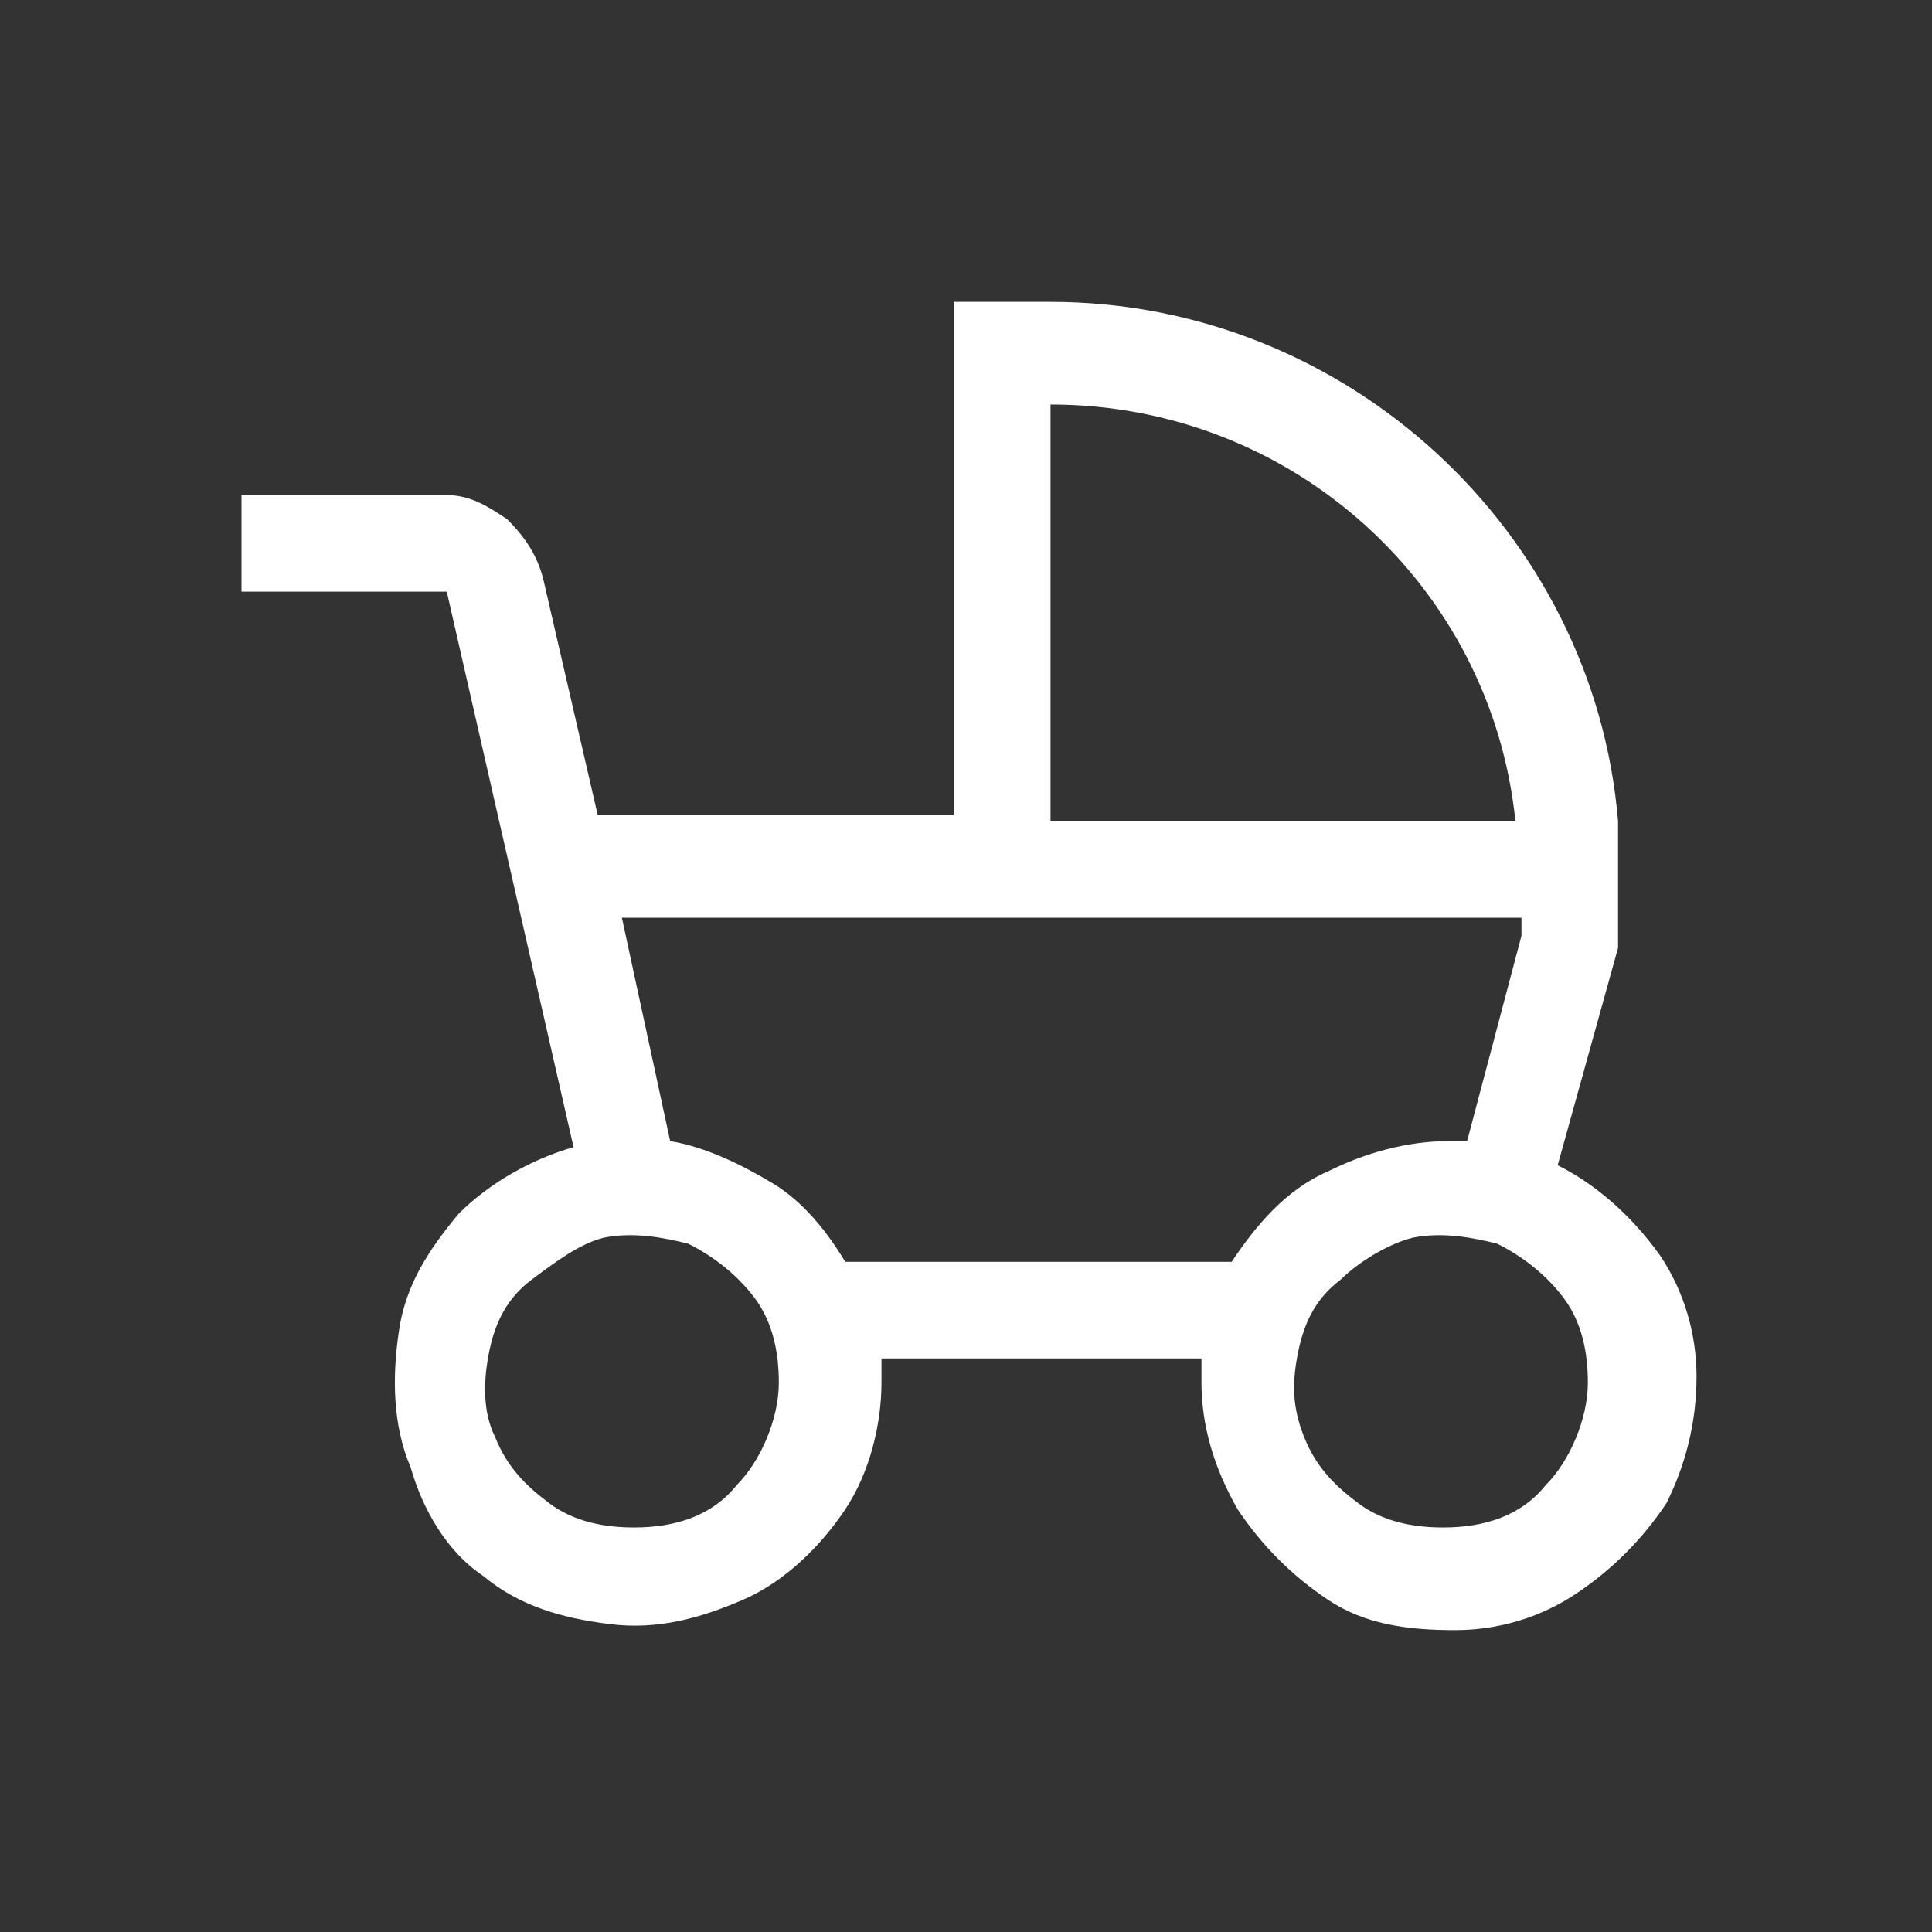 <?xml version="1.0" encoding="utf-8"?>
<!-- Generator: Adobe Illustrator 23.0.5, SVG Export Plug-In . SVG Version: 6.00 Build 0)  -->
<svg version="1.1" id="Layer_1" xmlns="http://www.w3.org/2000/svg" xmlns:xlink="http://www.w3.org/1999/xlink" x="0px" y="0px"
	 viewBox="0 0 32 32" style="enable-background:new 0 0 32 32;" xml:space="preserve">
<rect x="0" y="0" width="32" height="32" fill="#333333" stroke="none"/>
<style type="text/css">
	.st0{fill:#FFFFFF;}
</style>
<path class="st0" d="M25.8,19.3l1-3.6v-2.1C26.4,8.8,22.3,5,17.4,5h-1.6v8.5H9.9L9,9.6C8.9,9.2,8.7,8.9,8.4,8.6
	c-0.3-0.2-0.6-0.4-1-0.4H4v1.6h3.4L9.5,19c-0.7,0.2-1.4,0.6-1.9,1.1c-0.5,0.6-0.9,1.2-1,2c-0.1,0.7-0.1,1.5,0.2,2.2
	C7,25,7.4,25.7,8,26.1c0.6,0.5,1.3,0.7,2.1,0.8c0.8,0.1,1.5-0.1,2.2-0.4s1.3-0.9,1.7-1.5c0.4-0.6,0.6-1.4,0.6-2.1c0-0.1,0-0.3,0-0.4
	h5.3c0,0.1,0,0.3,0,0.4c0,0.7,0.2,1.4,0.6,2.1c0.4,0.6,0.9,1.1,1.5,1.5c0.6,0.4,1.3,0.5,2.1,0.5c0.7,0,1.4-0.2,2-0.6
	c0.6-0.4,1.1-0.9,1.5-1.5c0.3-0.6,0.5-1.3,0.5-2.1c0-0.7-0.2-1.4-0.6-2C27,20.1,26.4,19.6,25.8,19.3z M17.4,6.7c4,0,7.3,3,7.7,6.9
	h-7.7V6.7z M10.5,25.3c-0.5,0-1-0.1-1.4-0.4c-0.4-0.3-0.7-0.6-0.9-1.1c-0.2-0.4-0.2-0.9-0.1-1.4c0.1-0.5,0.3-0.9,0.7-1.2
	s0.8-0.6,1.2-0.7c0.5-0.1,1,0,1.4,0.1c0.4,0.2,0.8,0.5,1.1,0.9c0.3,0.4,0.4,0.9,0.4,1.4c0,0.6-0.3,1.3-0.7,1.7
	C11.8,25.1,11.2,25.3,10.5,25.3z M20.4,20.9H14c-0.3-0.5-0.7-1-1.2-1.3c-0.5-0.3-1.1-0.6-1.7-0.7l-0.8-3.7h14.9v0.3l-0.9,3.4
	c-0.1,0-0.2,0-0.3,0c-0.7,0-1.4,0.2-2,0.5C21.3,19.7,20.8,20.3,20.4,20.9z M23.9,25.3c-0.5,0-1-0.1-1.4-0.4
	c-0.4-0.3-0.7-0.6-0.9-1.1s-0.2-0.9-0.1-1.4c0.1-0.5,0.3-0.9,0.7-1.2c0.3-0.3,0.8-0.6,1.2-0.7c0.5-0.1,1,0,1.4,0.1
	c0.4,0.2,0.8,0.5,1.1,0.9c0.3,0.4,0.4,0.9,0.4,1.4c0,0.6-0.3,1.3-0.7,1.7C25.2,25.1,24.6,25.3,23.9,25.3z"/>
</svg>
